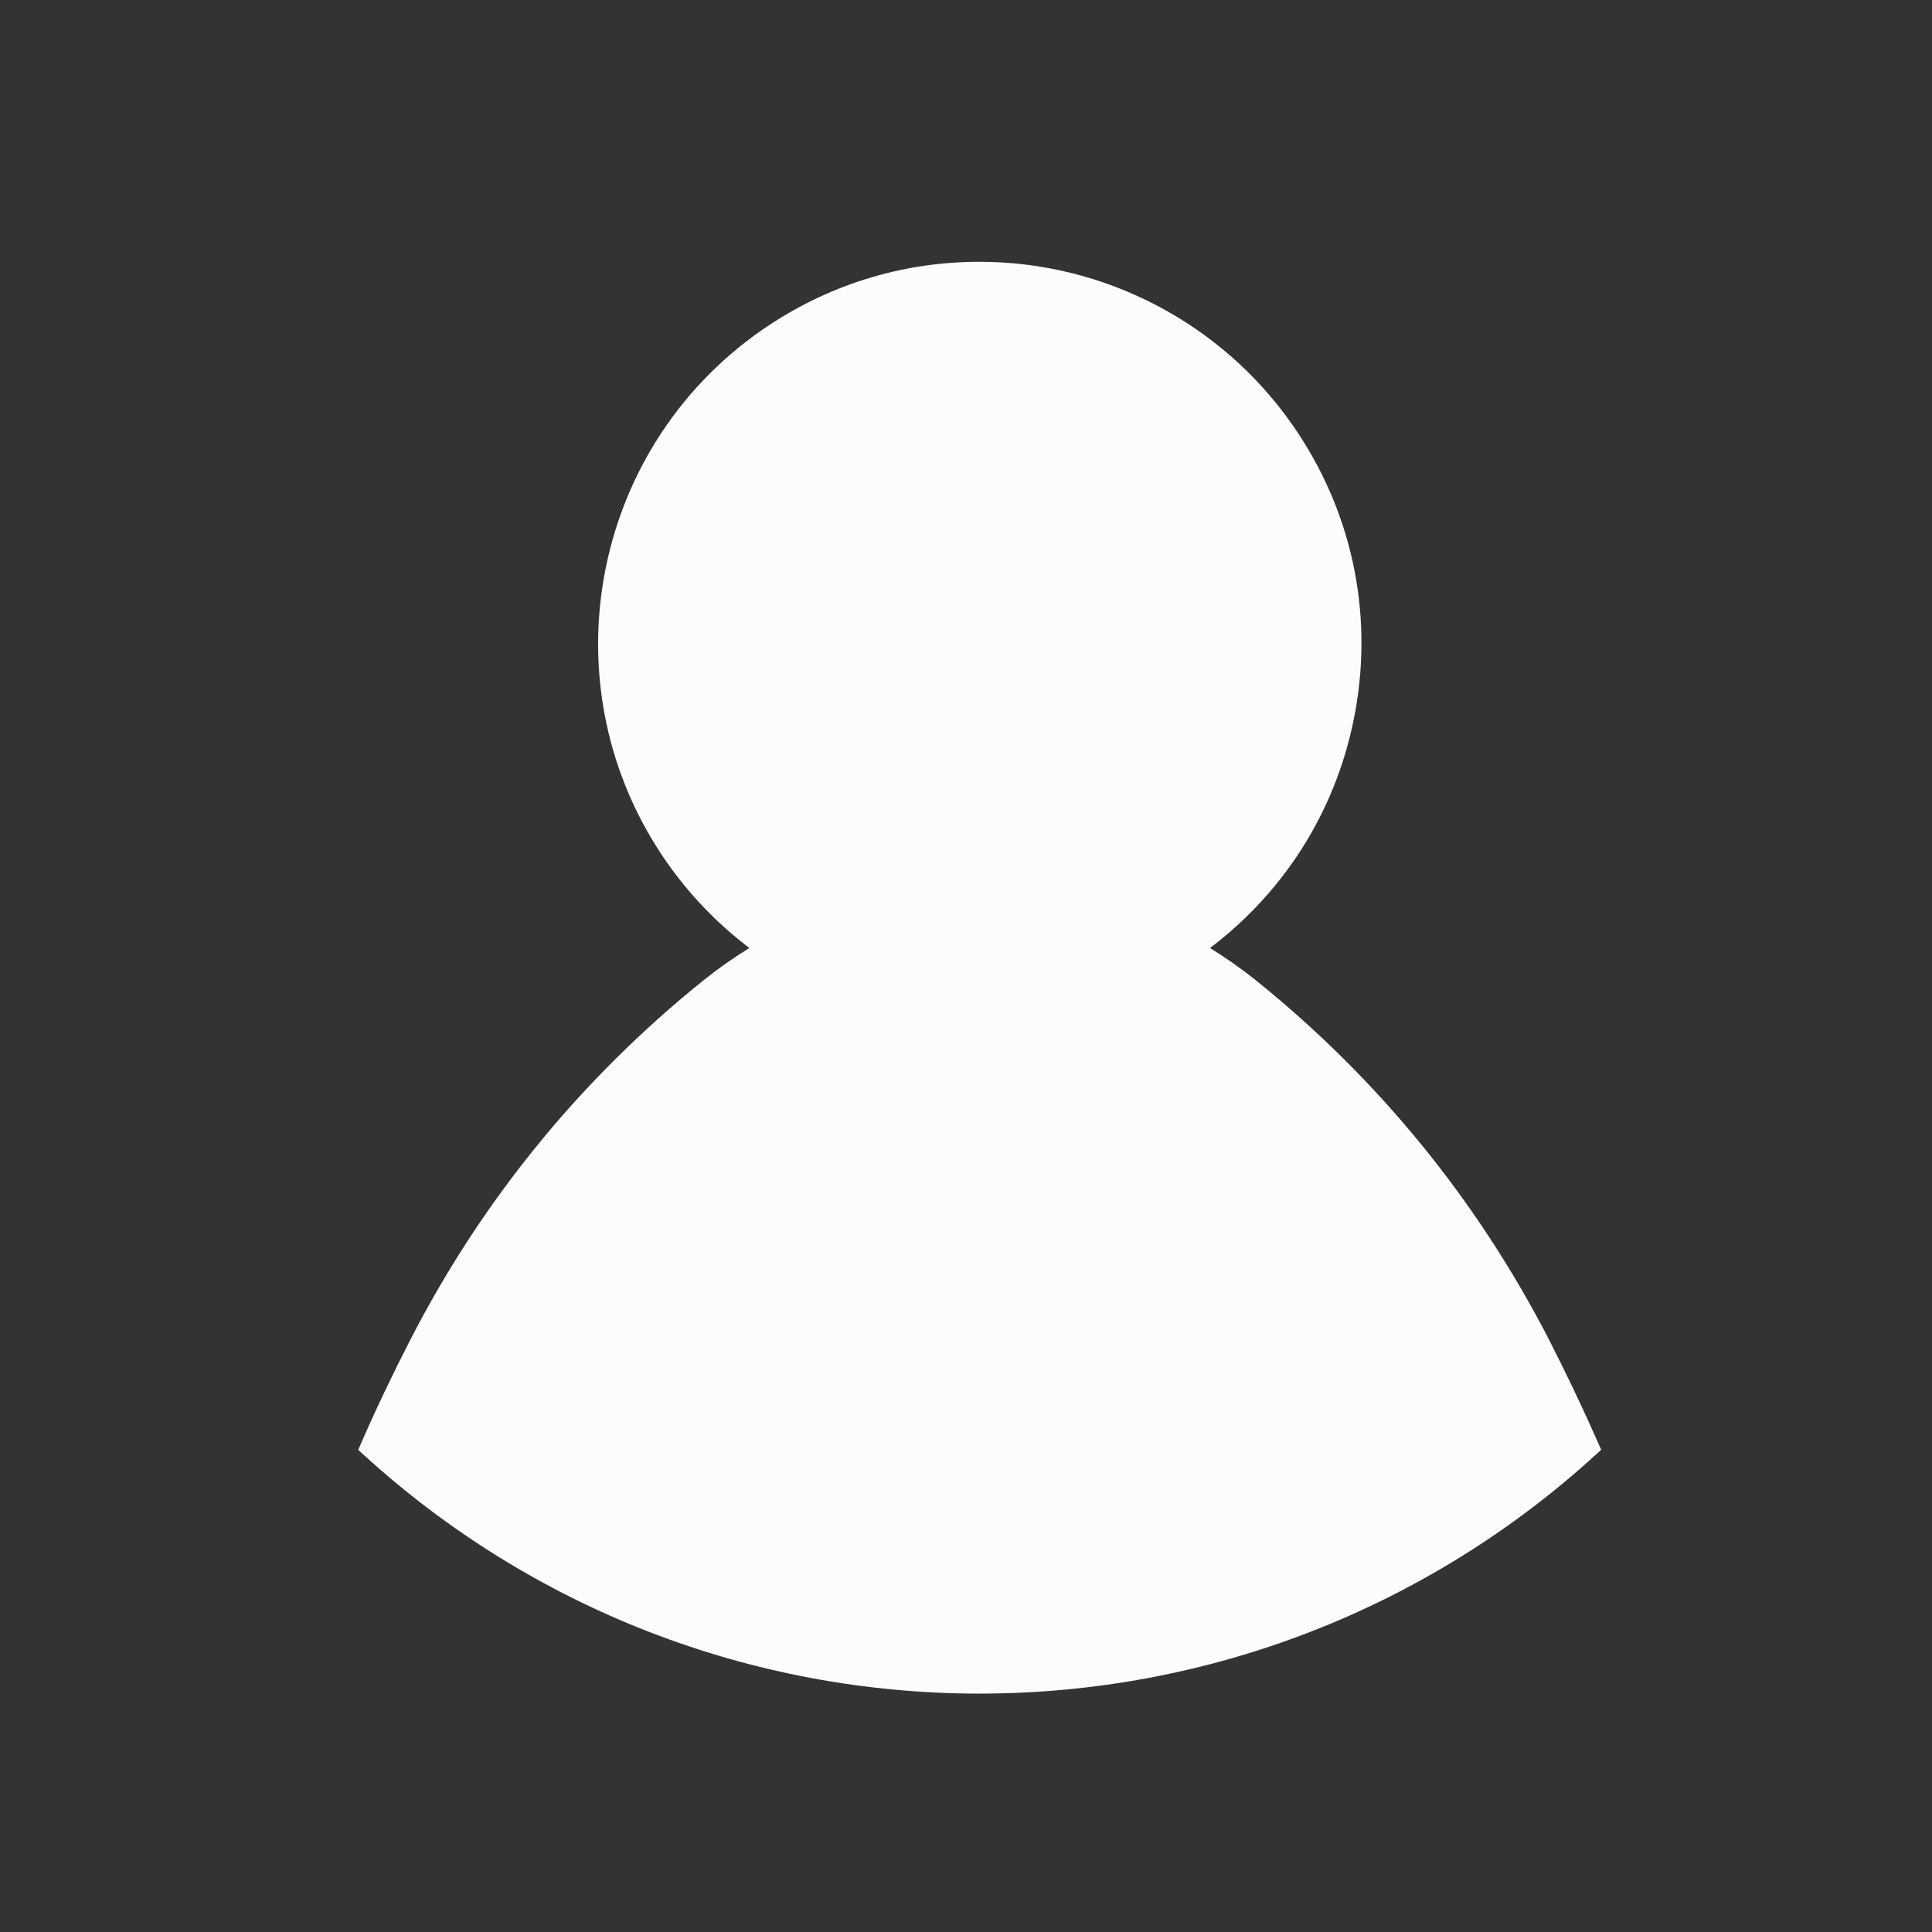 <svg xmlns="http://www.w3.org/2000/svg" viewBox="0 0 100 100"><rect x="0" y="0" width="100" height="100" fill="#333333" stroke="none"/><path style="fill:#fcfcfc" d="M50.708 87.66c11.836 0 23.166-4.395 31.903-12.376l.268-.242-.145-.328c-.773-1.76-1.635-3.567-2.56-5.38-3.727-7.23-8.827-13.483-15.164-18.59-.758-.606-1.556-1.168-2.38-1.676 3.983-3.01 6.645-7.345 7.527-12.286.927-5.195-.227-10.44-3.246-14.77-3.69-5.3-9.754-8.462-16.22-8.462-4.046 0-7.946 1.227-11.28 3.55-8.934 6.23-11.14 18.57-4.913 27.508 1.193 1.708 2.634 3.205 4.29 4.46-.813.5-1.612 1.06-2.38 1.676-6.344 5.106-11.446 11.36-15.163 18.59-.93 1.807-1.792 3.617-2.56 5.38l-.144.33.263.24c8.74 7.982 20.07 12.377 31.905 12.377z"/></svg>